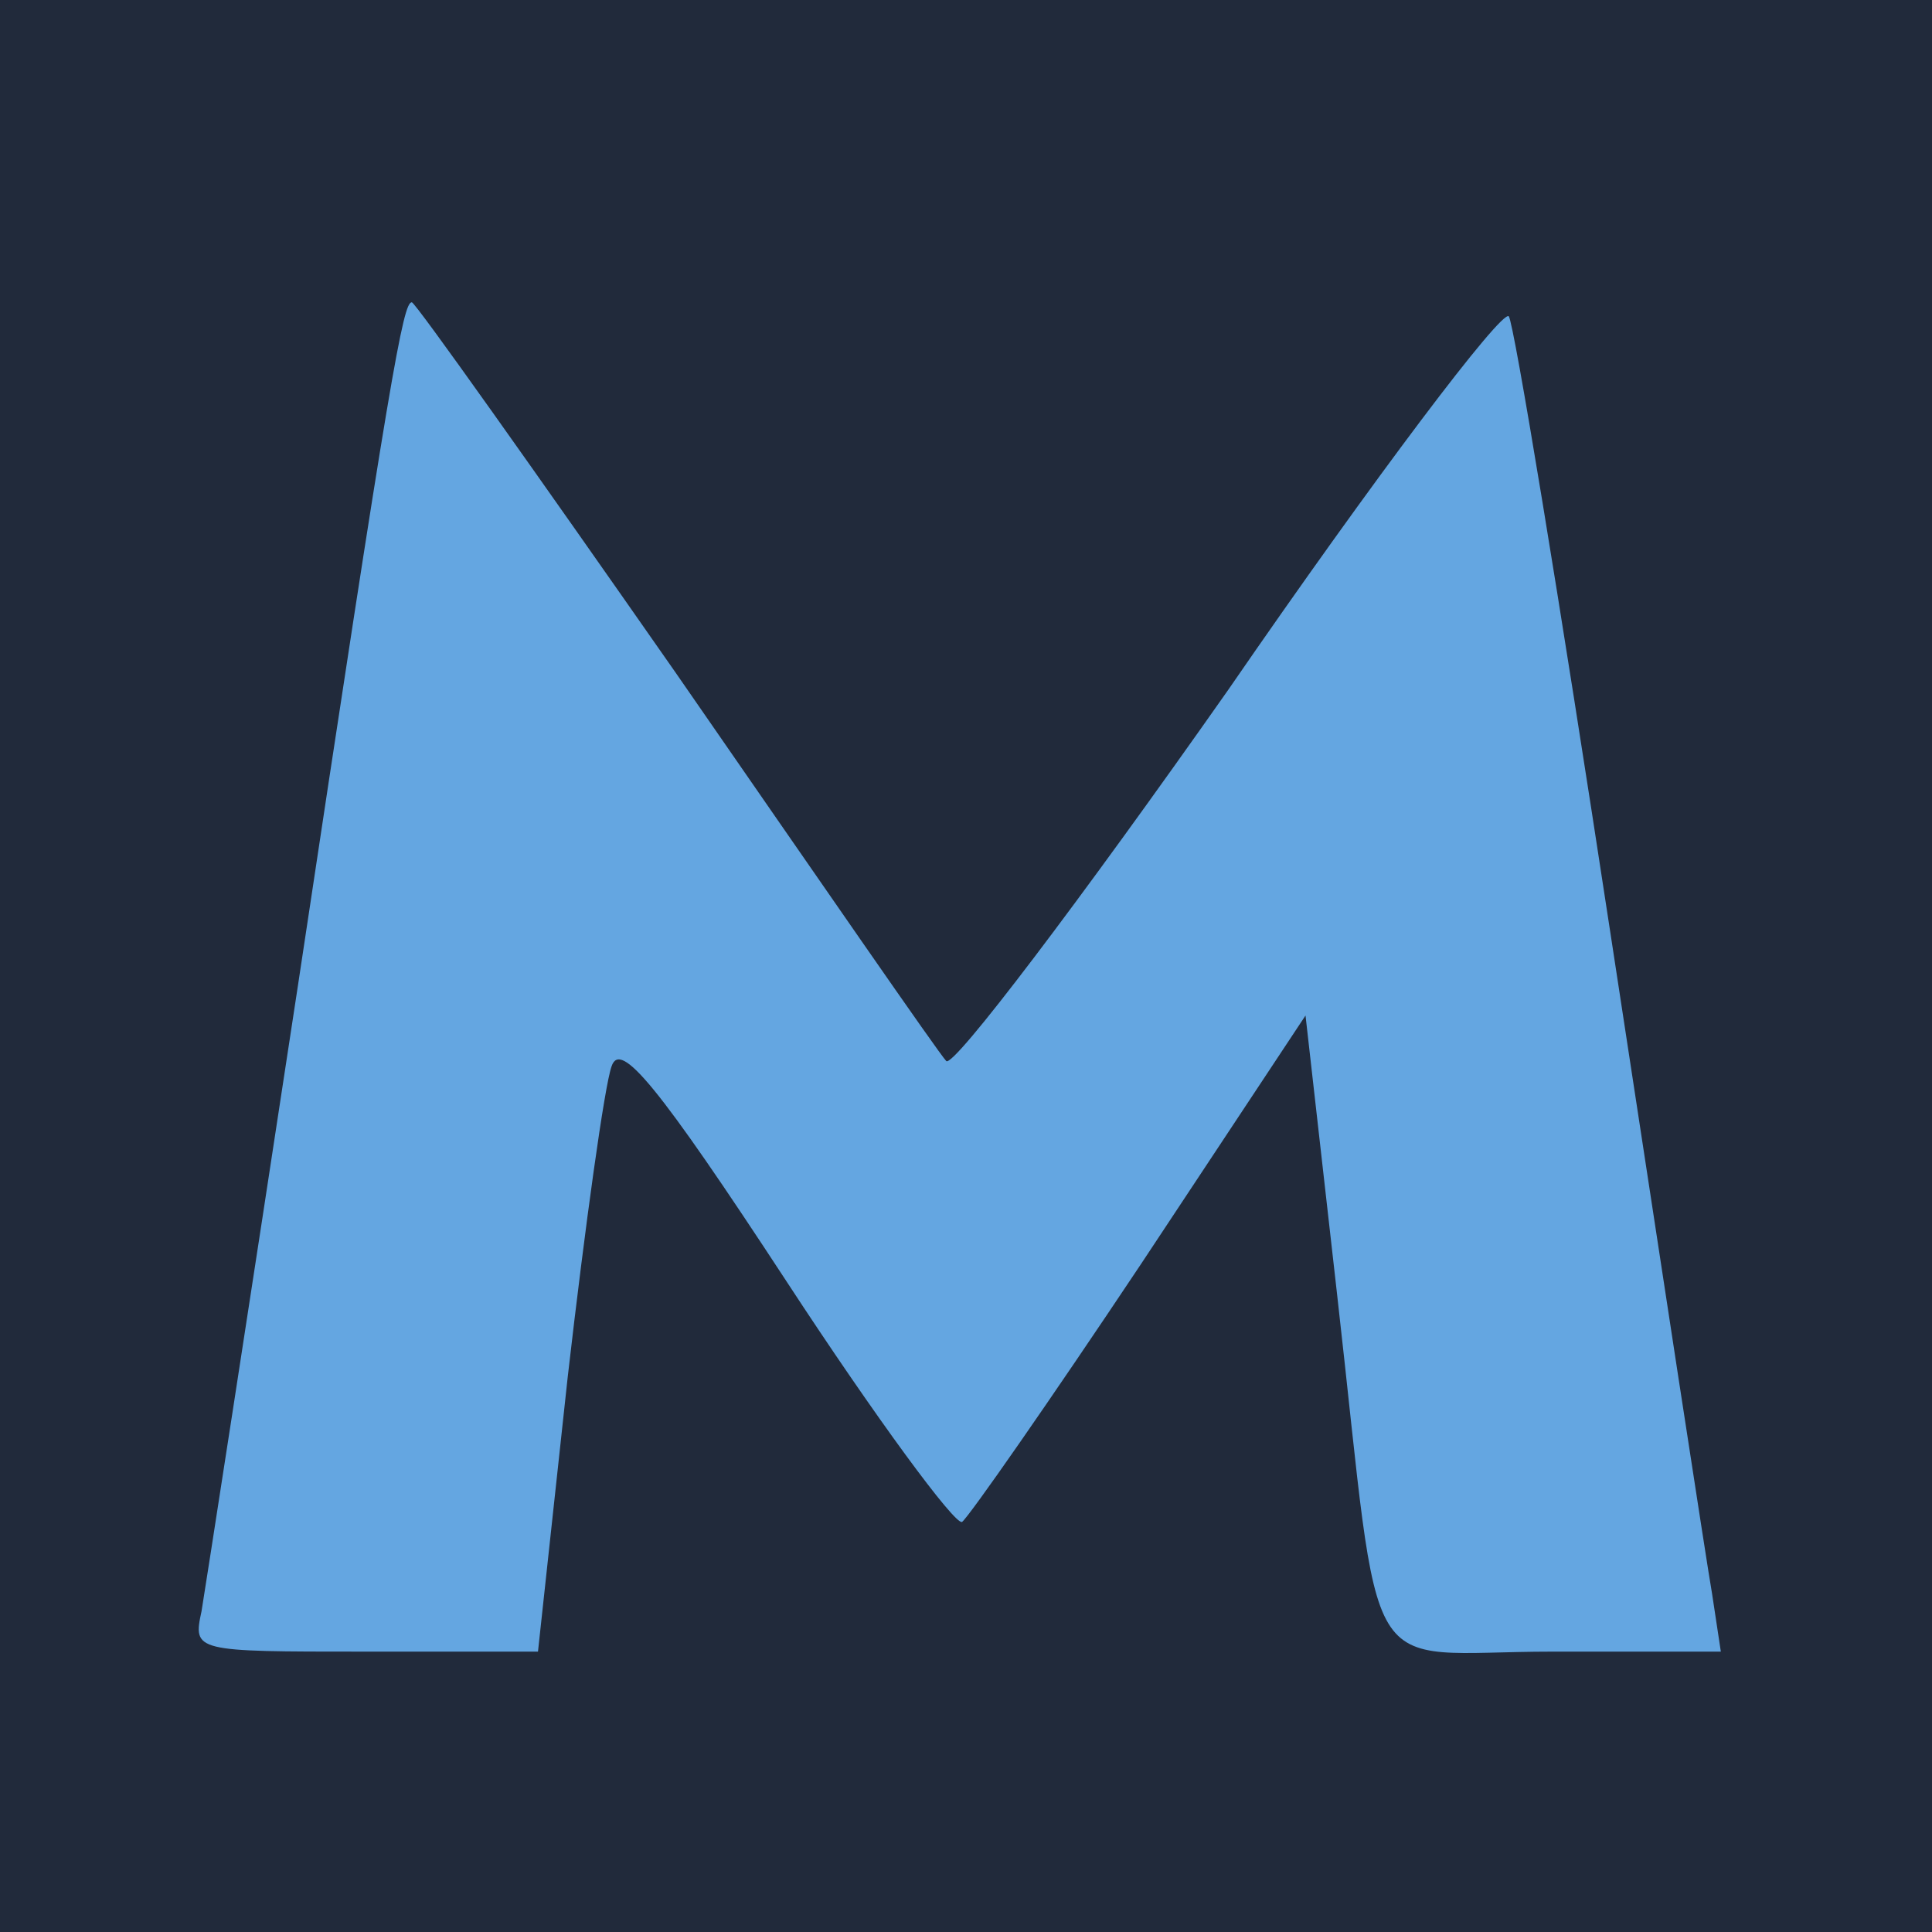 <svg width="147" height="147" fill="none" xmlns="http://www.w3.org/2000/svg">
  <rect x="1" width="147" height="147" fill="#64A6E1" />

  <g clip-path="url(#prefix__clip0_0_1)">
    <path
      d="M-28 73.667v98.666h217.333V-25H-28v98.667zm79.467-22.4c10.8 15.6 20 28.933 20.533 29.466.533.534 10.133-12.133 21.467-28.266 11.2-16.267 20.8-28.934 21.333-28.4.4.533 3.867 21.6 7.733 46.933 3.867 25.333 7.334 48 7.734 50.267l.666 4.4h-12.8c-14.933 0-12.933 3.333-16.4-27.2l-2.4-21.2L86.8 96.2c-6.933 10.4-13.067 19.2-13.6 19.6-.533.267-6.533-7.867-13.333-18.267C50 82.467 47.2 79.133 46.533 81.133c-.533 1.467-2 12-3.333 23.6l-2.267 20.934h-13.2c-12.933 0-13.066 0-12.4-3.067.267-1.6 3.6-23.067 7.334-47.6 7.066-46.933 8-52 8.666-52 .267 0 9.334 12.8 20.134 28.267z"
      fill="#212A3B" />
  </g>
  <defs>
    <clipPath id="prefix__clip0_0_1">
      <path fill="#fff" transform="translate(-28 -17)" d="M0 0h217.333v197.333H0z" />
    </clipPath>
  </defs>
</svg>
